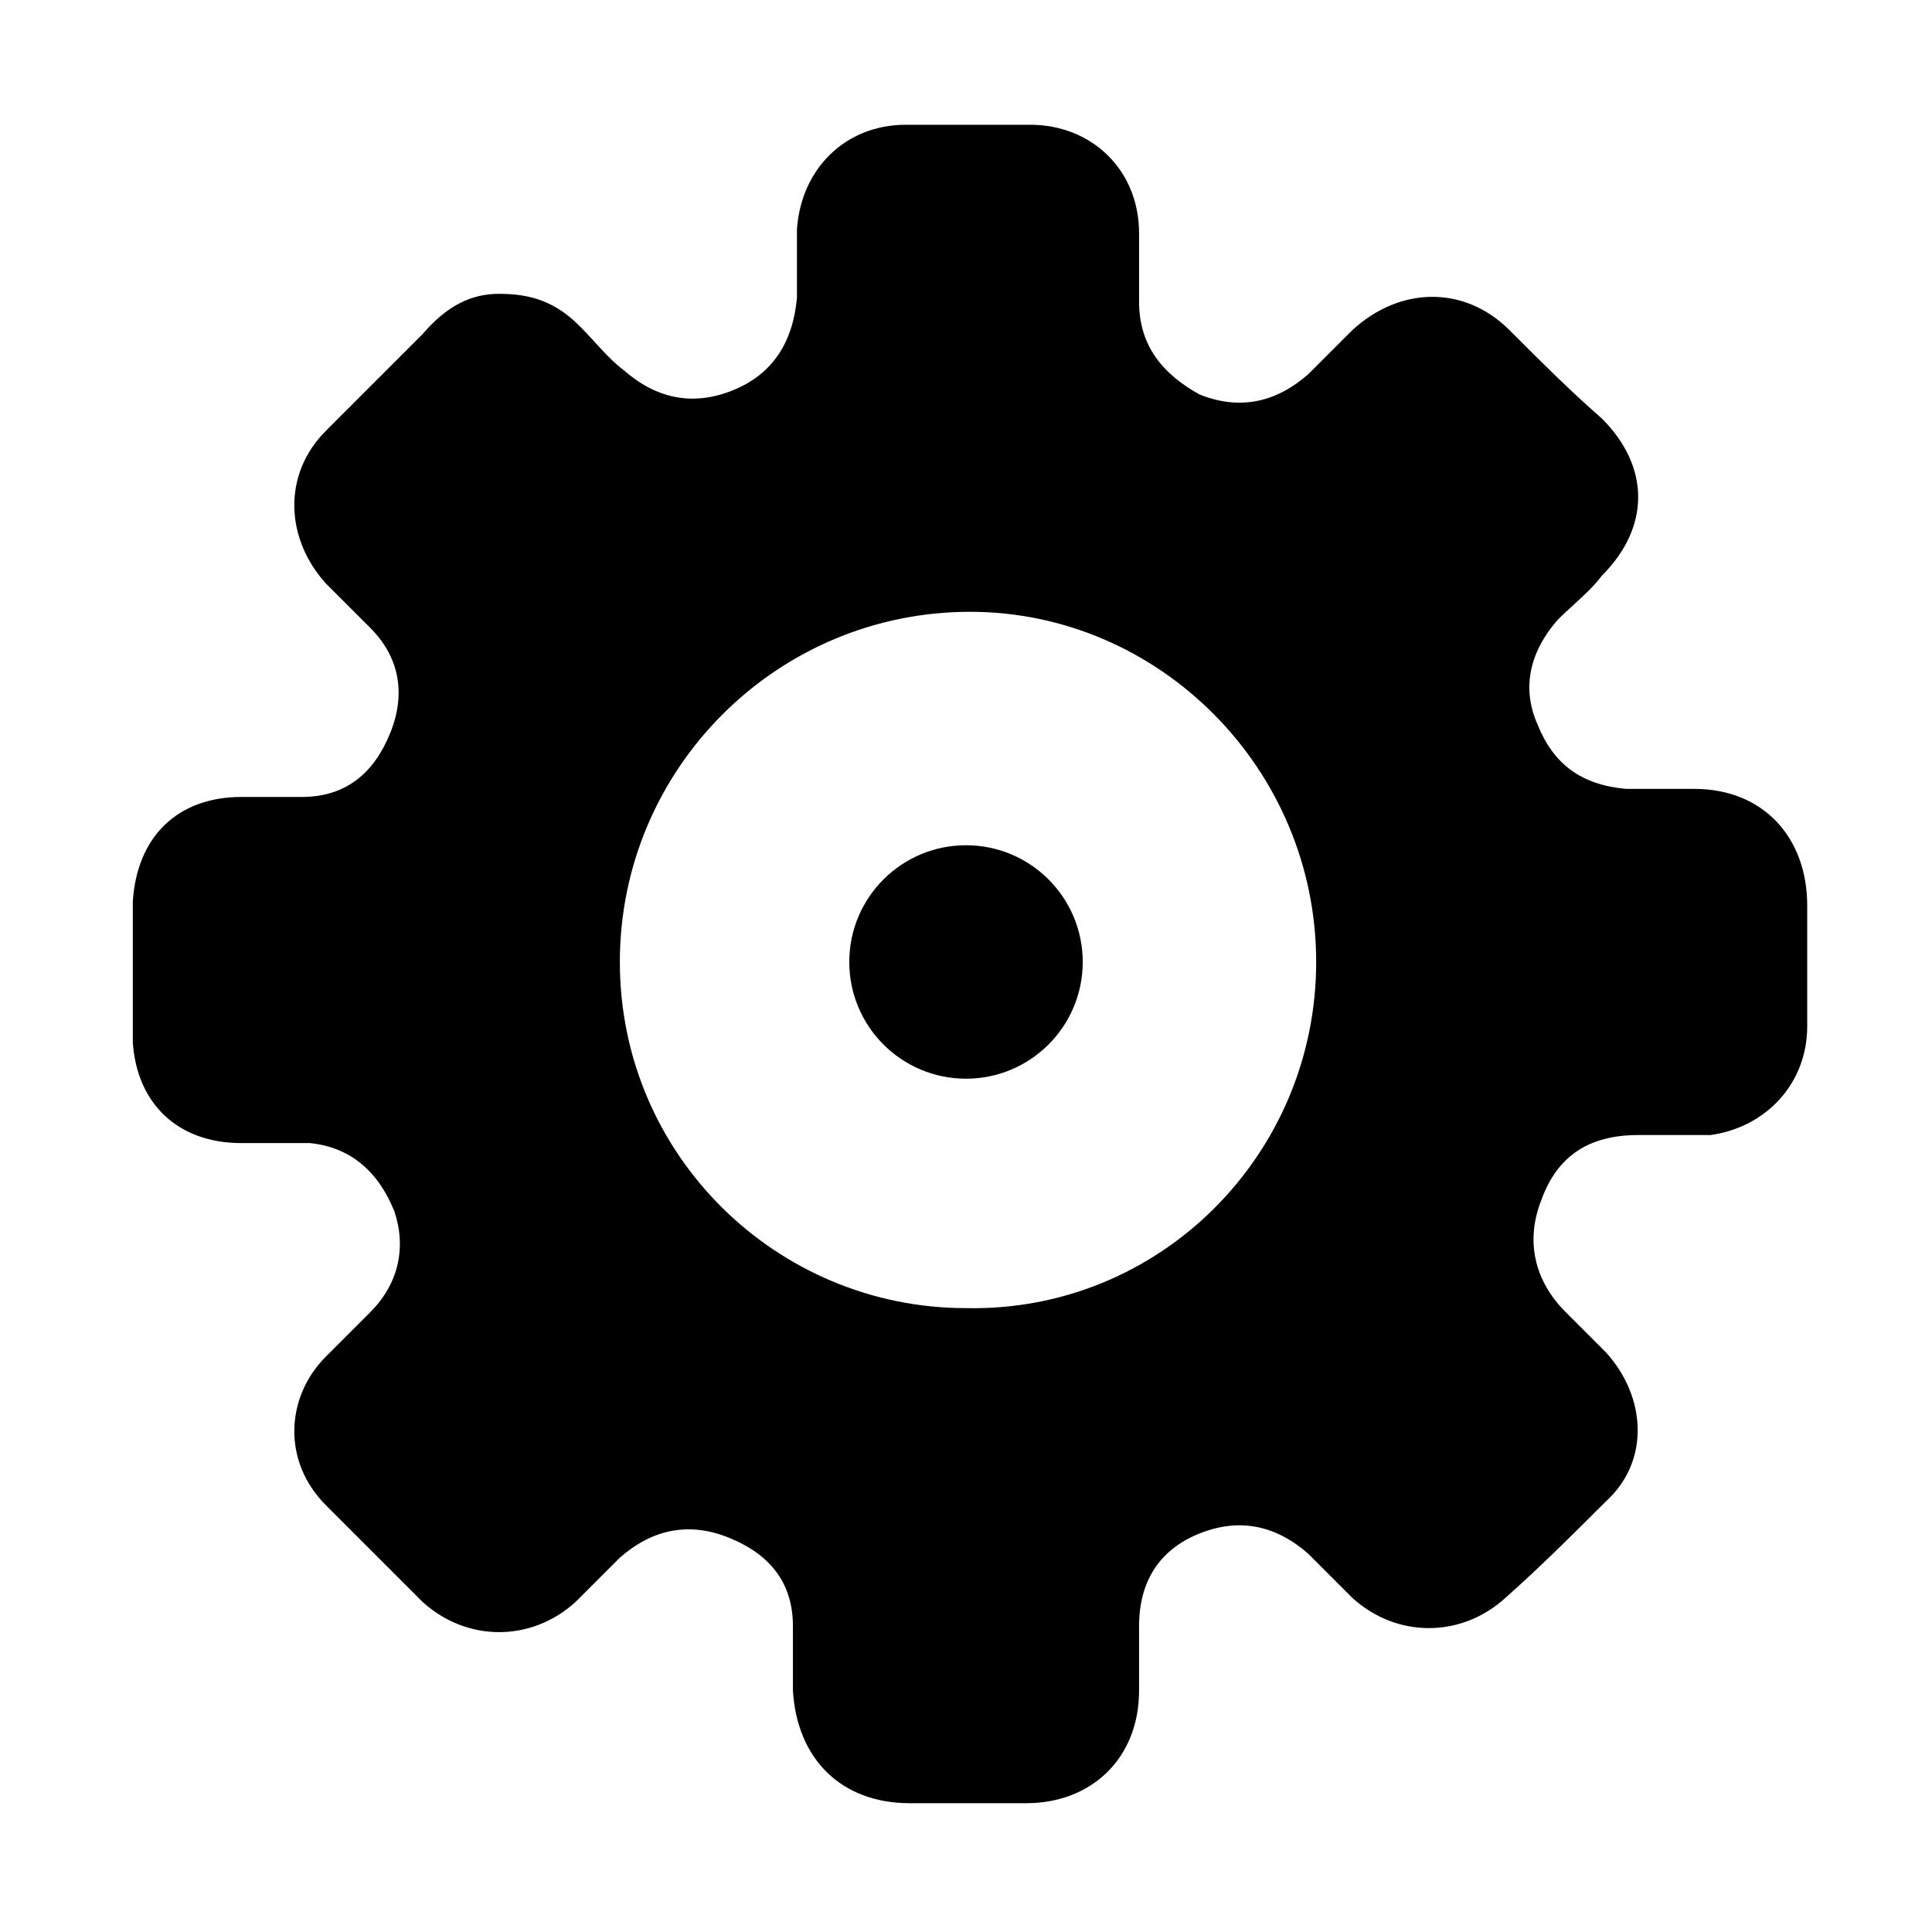 <?xml version="1.0" encoding="utf-8"?>
<!-- Generator: Adobe Illustrator 23.0.2, SVG Export Plug-In . SVG Version: 6.00 Build 0)  -->
<svg version="1.1" id="Layer_1" xmlns="http://www.w3.org/2000/svg" xmlns:xlink="http://www.w3.org/1999/xlink" x="0px" y="0px"
	 viewBox="0 0 48 48" style="enable-background:new 0 0 48 48;" xml:space="preserve">
<g id="Layer_3">
	<g>
		<g>
			<path d="M12.4,7.3c0.8,0,1.4,0.2,2,0.8c0.4,0.4,0.7,0.8,1.1,1.1c0.8,0.7,1.7,0.9,2.7,0.5c1-0.4,1.5-1.2,1.6-2.3
				c0-0.6,0-1.1,0-1.7c0.1-1.5,1.2-2.6,2.7-2.6c1,0,2.1,0,3.1,0c1.5,0,2.7,1.1,2.7,2.7c0,0.6,0,1.1,0,1.7c0,1.1,0.6,1.8,1.5,2.3
				c1,0.4,1.9,0.2,2.7-0.5c0.4-0.4,0.7-0.7,1.1-1.1c1.2-1.1,2.8-1.1,3.9,0c0.8,0.8,1.5,1.5,2.3,2.2c1.2,1.2,1.2,2.7,0,3.9
				c-0.3,0.4-0.7,0.7-1.1,1.1c-0.7,0.8-0.9,1.7-0.5,2.6c0.4,1,1.1,1.5,2.2,1.6c0.6,0,1.1,0,1.7,0c1.7,0,2.8,1.2,2.8,2.9c0,1,0,2,0,3
				c0,1.4-1,2.5-2.4,2.7c-0.6,0-1.2,0-1.8,0c-1.2,0-2,0.5-2.4,1.6c-0.4,1-0.2,2,0.6,2.8c0.3,0.3,0.7,0.7,1,1c1,1.1,1.1,2.7,0,3.7
				c-0.8,0.8-1.6,1.6-2.5,2.4c-1.1,1-2.7,1-3.8,0c-0.4-0.4-0.7-0.7-1.1-1.1c-0.8-0.7-1.7-0.9-2.7-0.5c-1,0.4-1.5,1.2-1.5,2.3
				c0,0.5,0,1,0,1.6c0,1.7-1.2,2.8-2.8,2.8c-1,0-2,0-2.9,0c-1.7,0-2.8-1.1-2.9-2.8c0-0.5,0-1,0-1.6c0-1.1-0.6-1.8-1.6-2.2
				s-1.9-0.2-2.7,0.5c-0.4,0.4-0.7,0.7-1.1,1.1c-1.1,1-2.7,1-3.8,0c-0.8-0.8-1.6-1.6-2.4-2.4c-1.1-1.1-1-2.7,0-3.7
				c0.4-0.4,0.8-0.8,1.1-1.1c0.7-0.7,0.9-1.6,0.6-2.5c-0.4-1-1.1-1.6-2.1-1.7c-0.6,0-1.1,0-1.7,0c-1.6,0-2.6-1-2.7-2.5
				c0-1.1,0-2.3,0-3.5c0.1-1.6,1.1-2.6,2.7-2.6c0.5,0,1,0,1.5,0c1.1,0,1.8-0.6,2.2-1.6c0.4-1,0.2-1.9-0.5-2.6
				c-0.4-0.4-0.8-0.8-1.1-1.1c-1-1.1-1.1-2.7,0-3.8c0.8-0.8,1.6-1.6,2.4-2.4C11.1,7.6,11.7,7.3,12.4,7.3z M32.7,23.9
				c0-4.8-3.9-8.7-8.6-8.7c-4.8,0-8.7,3.9-8.7,8.7c0,4.8,3.9,8.6,8.6,8.6C28.8,32.6,32.7,28.7,32.7,23.9z"/>
		</g>
	</g>
	<circle cx="24" cy="23.9" r="2.9"/>
</g>
</svg>
